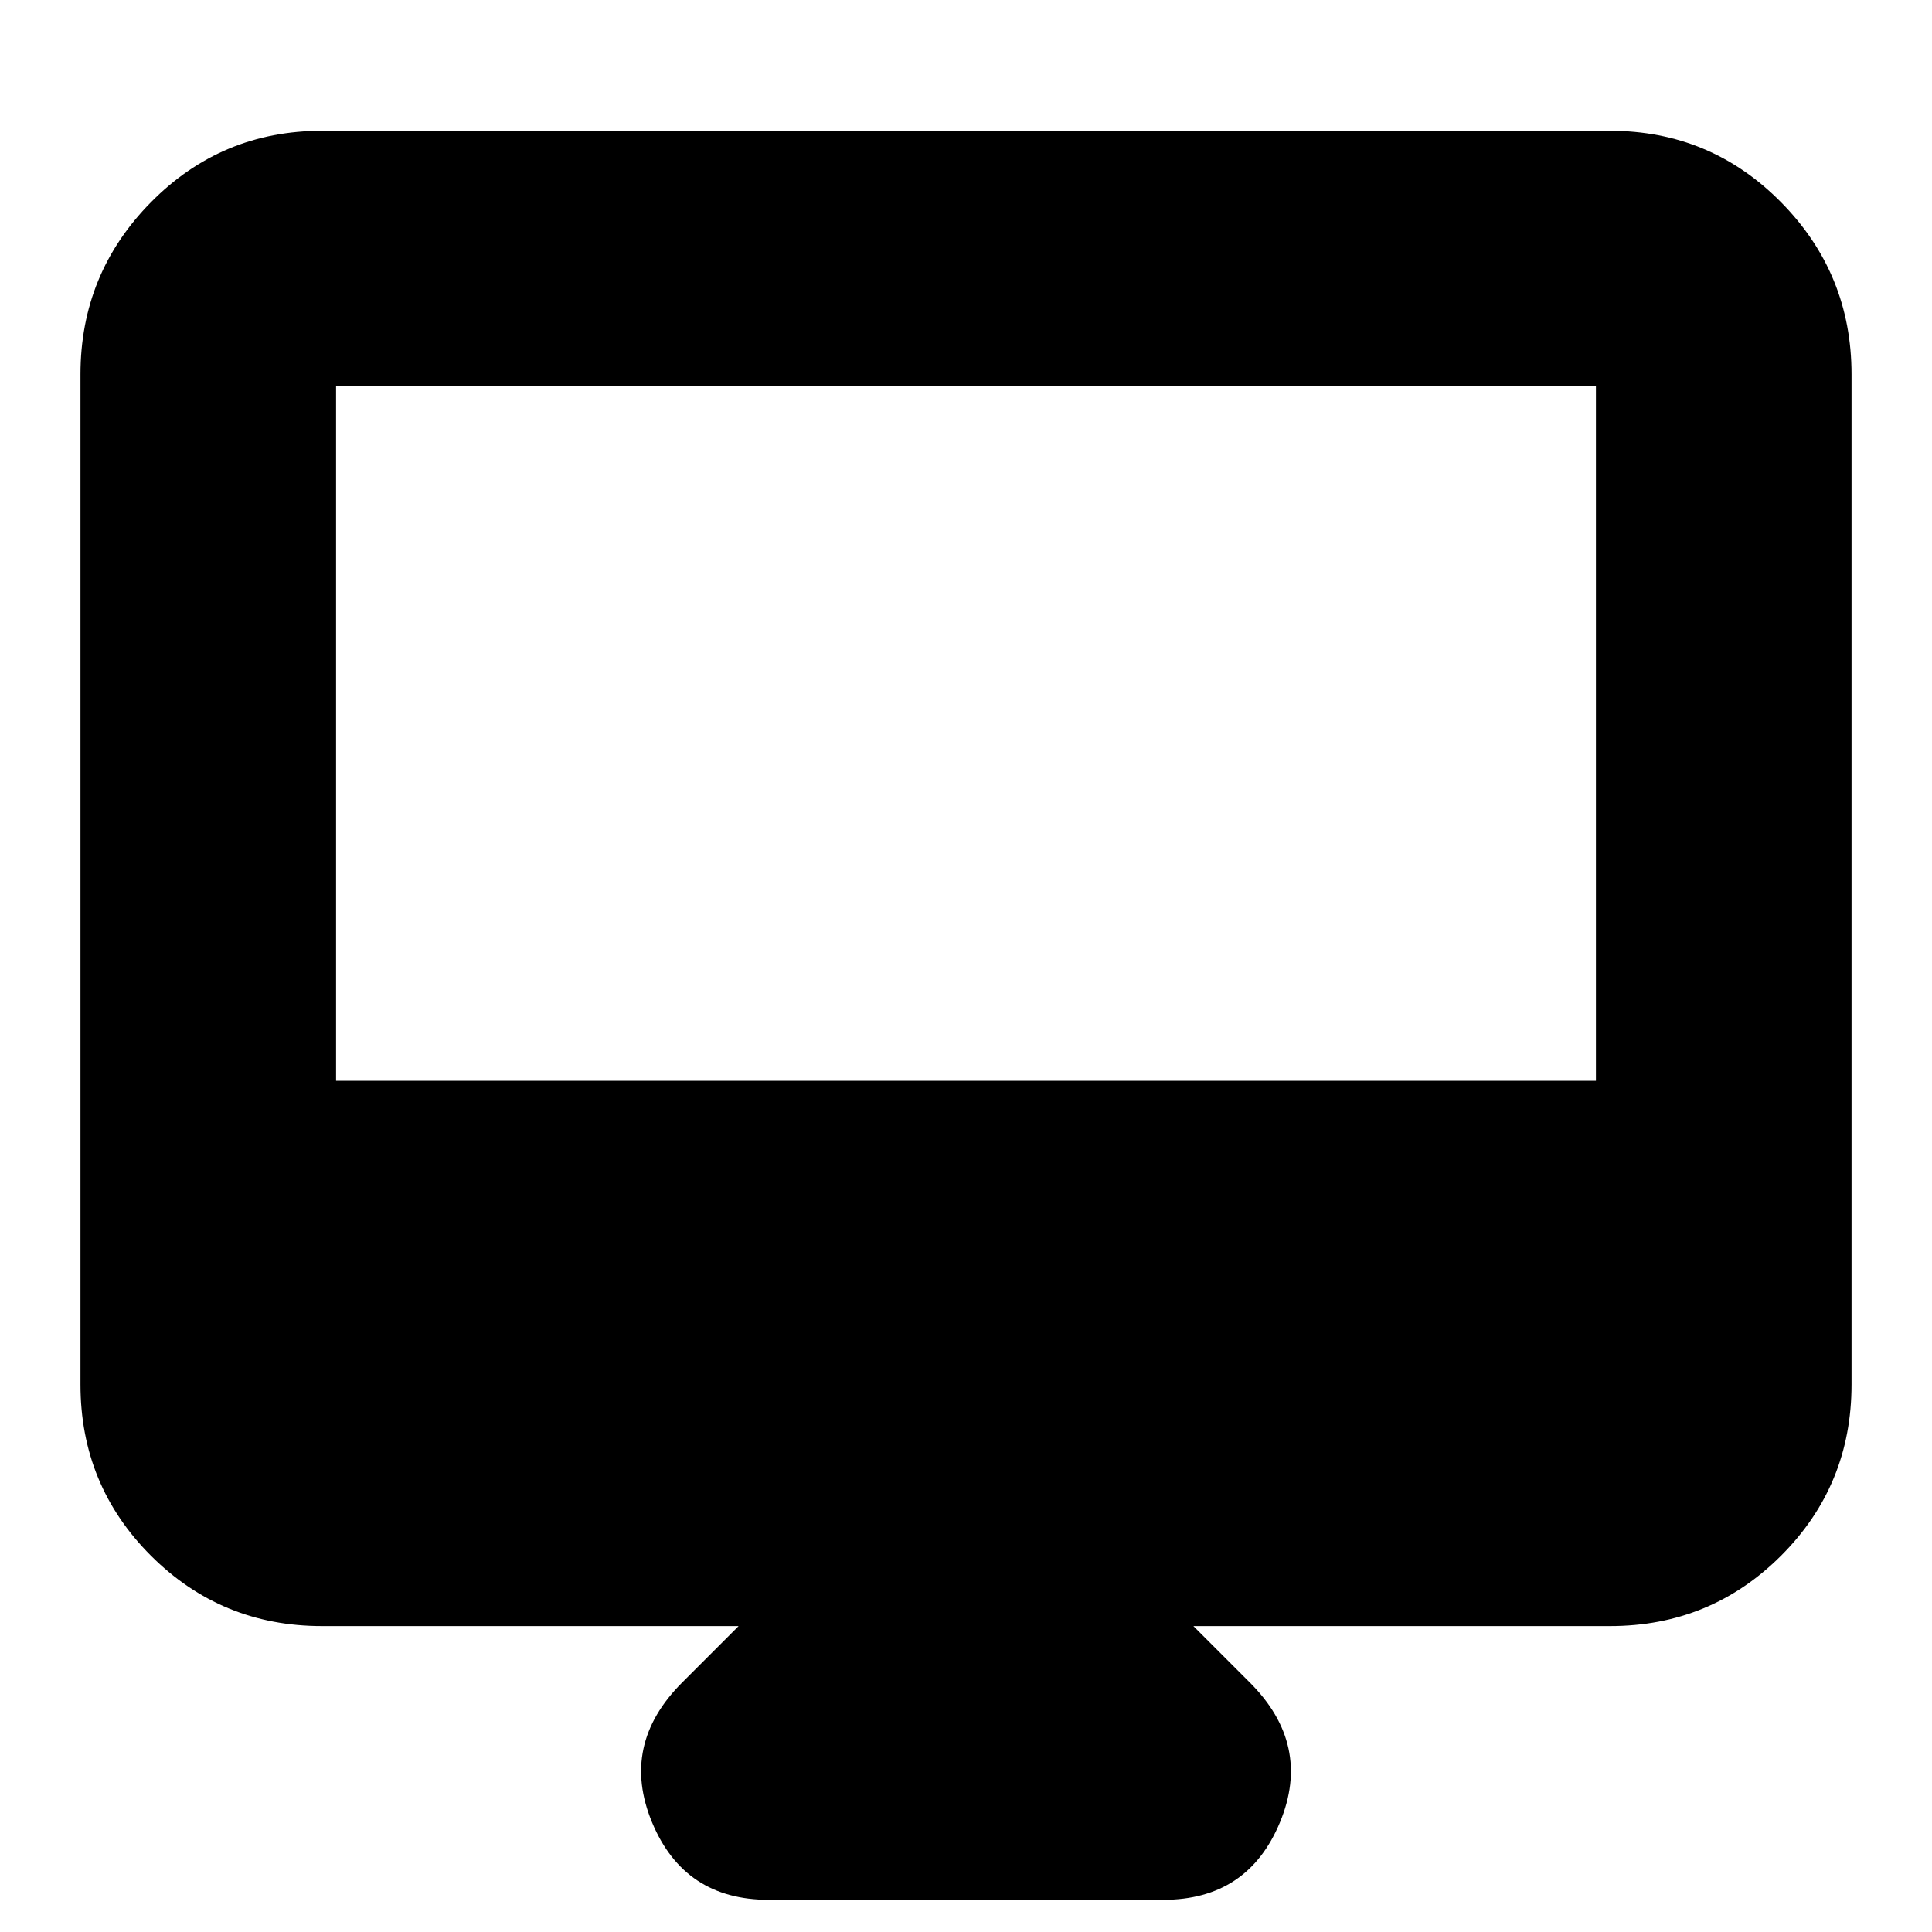 <svg xmlns="http://www.w3.org/2000/svg" height="20" width="20"><path d="M7.958 19.667Q7.083 19.667 6.75 18.865Q6.417 18.062 7.062 17.417L7.646 16.833H3.333Q2.292 16.833 1.562 16.104Q0.833 15.375 0.833 14.333V3.875Q0.833 2.833 1.562 2.094Q2.292 1.354 3.333 1.354H16.667Q17.708 1.354 18.438 2.094Q19.167 2.833 19.167 3.875V14.333Q19.167 15.375 18.438 16.104Q17.708 16.833 16.667 16.833H12.354L12.938 17.417Q13.583 18.062 13.25 18.865Q12.917 19.667 12.042 19.667ZM3.479 11.188H16.521V4Q16.521 4 16.521 4Q16.521 4 16.521 4H3.479Q3.479 4 3.479 4Q3.479 4 3.479 4ZM3.479 11.188V4Q3.479 4 3.479 4Q3.479 4 3.479 4Q3.479 4 3.479 4Q3.479 4 3.479 4V11.188Z"/></svg>